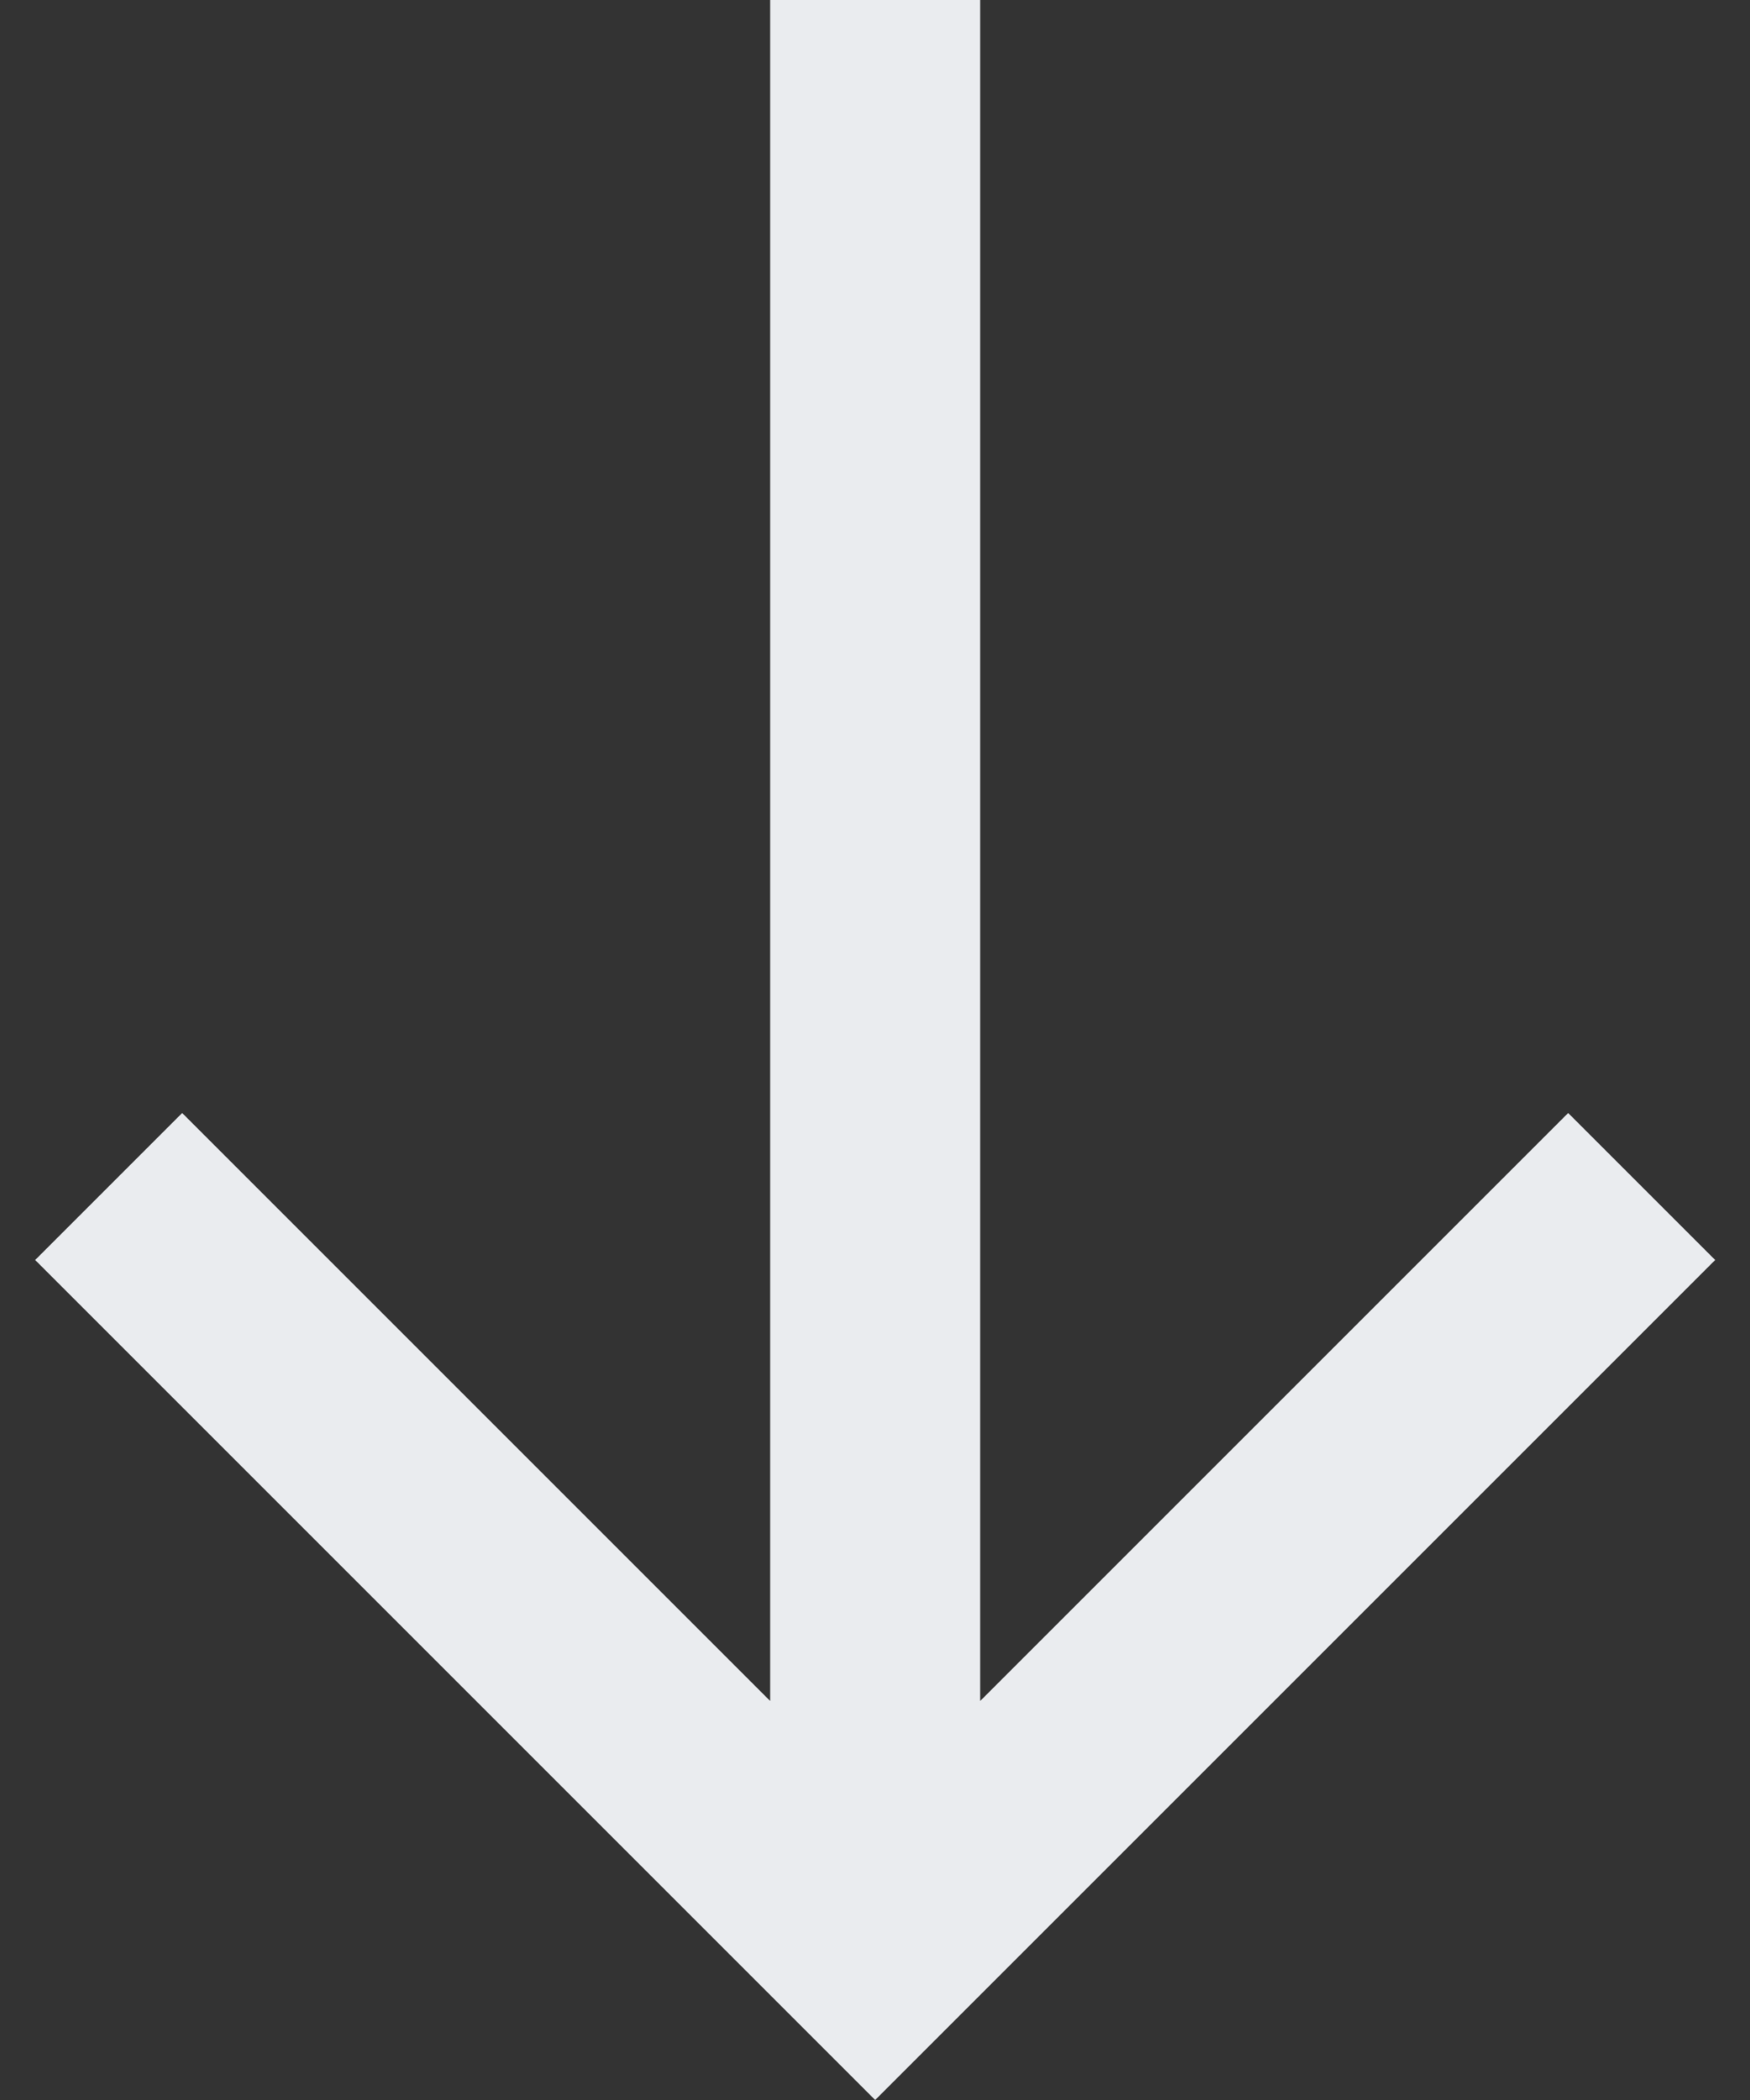 <svg width="10" height="12" viewBox="0 0 10 12" fill="none" xmlns="http://www.w3.org/2000/svg">
<rect x="0" y="0" width="10" height="12" fill="#333333" stroke="none"/>
<path d="M9.801 7.2L8.961 6.36L5.601 9.72L5.601 -1.83588e-07L4.401 -2.36042e-07L4.401 9.72L1.041 6.36L0.201 7.2L5.001 12L9.801 7.2Z" fill="#EAECEF"/>
</svg>
